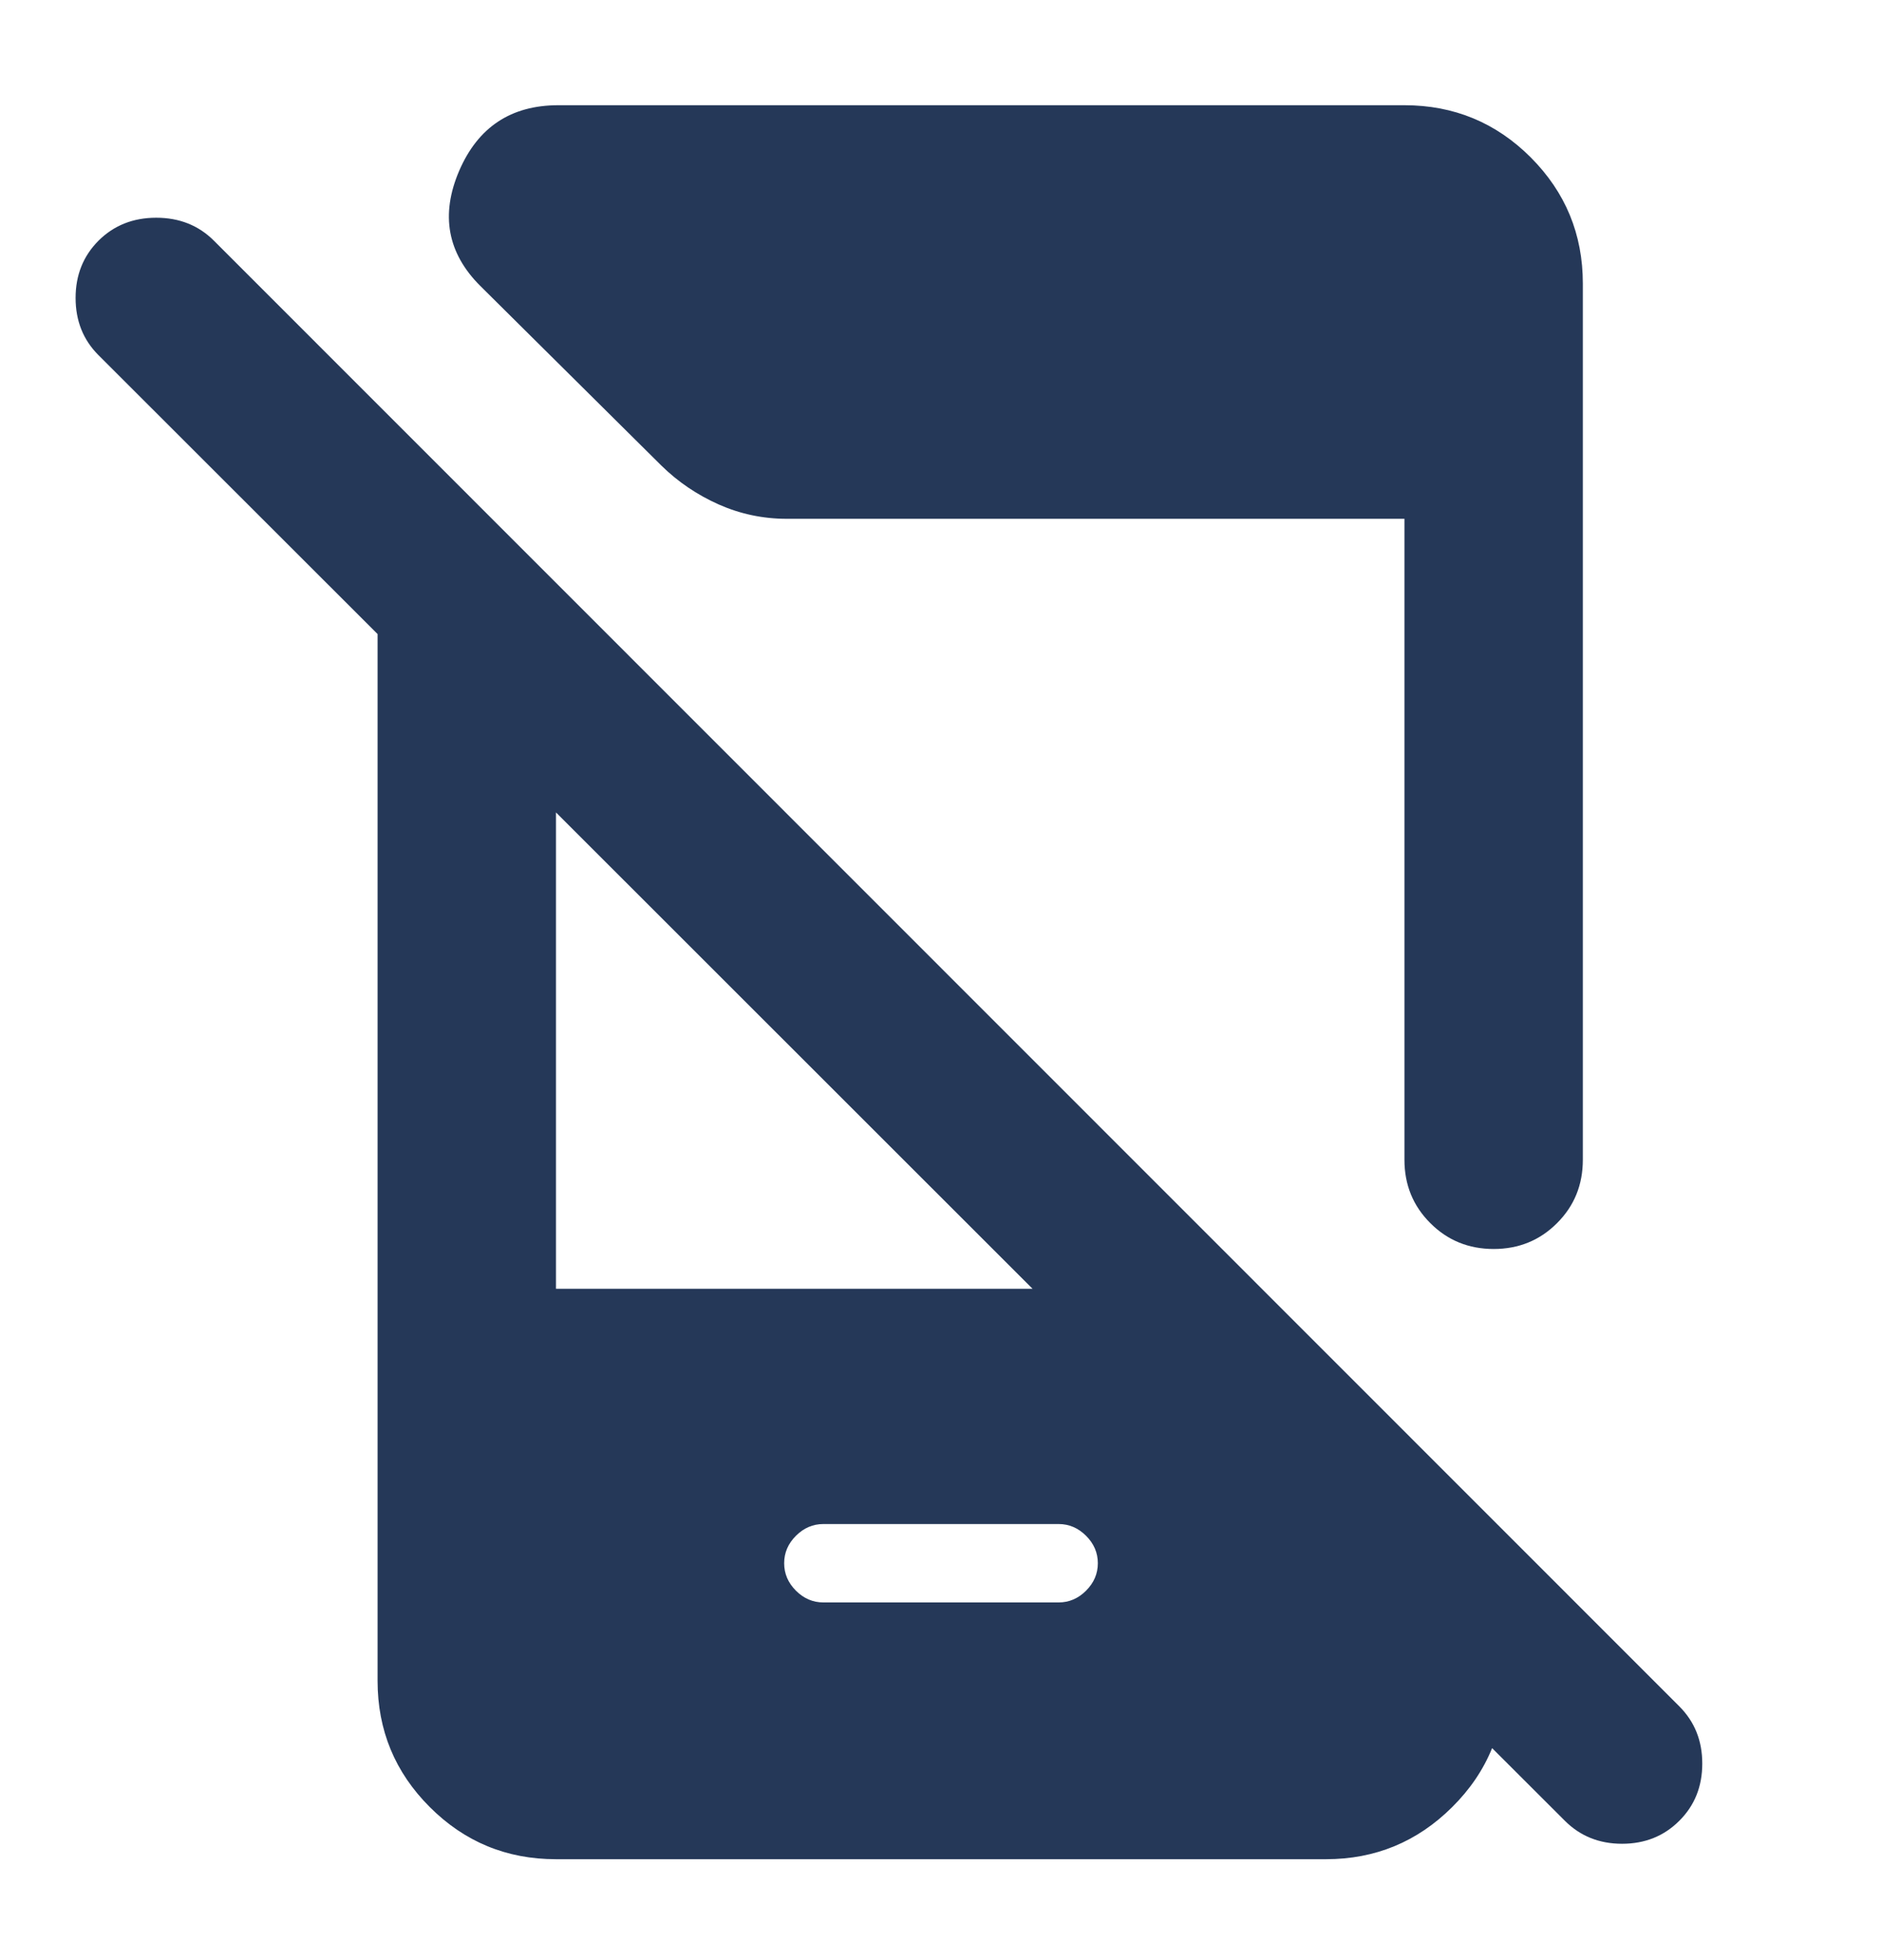 <svg width="24" height="25" viewBox="0 0 24 25" fill="none" xmlns="http://www.w3.org/2000/svg">
<path fill-rule="evenodd" clip-rule="evenodd" d="M19.028 22.296L19.956 23.223C20.151 23.418 20.394 23.516 20.685 23.516C20.977 23.516 21.22 23.418 21.415 23.223C21.611 23.028 21.708 22.785 21.708 22.493C21.708 22.202 21.611 21.959 21.415 21.763L2.728 3.07C2.533 2.875 2.288 2.777 1.992 2.777C1.697 2.777 1.452 2.875 1.256 3.07C1.061 3.266 0.964 3.509 0.964 3.8C0.964 4.092 1.061 4.335 1.256 4.53L4.815 8.087V21.438C4.815 22.068 5.037 22.604 5.48 23.047C5.923 23.491 6.46 23.713 7.09 23.713H16.91C17.536 23.713 18.072 23.492 18.517 23.05C18.746 22.823 18.916 22.572 19.028 22.296ZM13.168 16.438L7.09 10.362V16.438H13.168ZM17.91 6.617V14.792C17.91 15.111 18.02 15.381 18.24 15.6C18.459 15.82 18.729 15.93 19.048 15.93C19.367 15.93 19.637 15.82 19.856 15.6C20.076 15.381 20.185 15.111 20.185 14.792V3.617C20.185 2.987 19.963 2.451 19.52 2.007C19.077 1.564 18.54 1.342 17.91 1.342H7.12C6.516 1.342 6.095 1.622 5.855 2.18C5.616 2.739 5.705 3.228 6.125 3.647L8.435 5.939C8.647 6.147 8.89 6.311 9.165 6.434C9.441 6.556 9.73 6.617 10.033 6.617H17.91ZM10.5 20.438H13.5C13.633 20.438 13.75 20.388 13.85 20.288C13.95 20.188 14 20.071 14 19.938C14 19.804 13.95 19.688 13.85 19.588C13.75 19.488 13.633 19.438 13.5 19.438H10.5C10.367 19.438 10.25 19.488 10.15 19.588C10.05 19.688 10 19.804 10 19.938C10 20.071 10.05 20.188 10.15 20.288C10.25 20.388 10.367 20.438 10.5 20.438Z" fill="#253858"/>
</svg>
